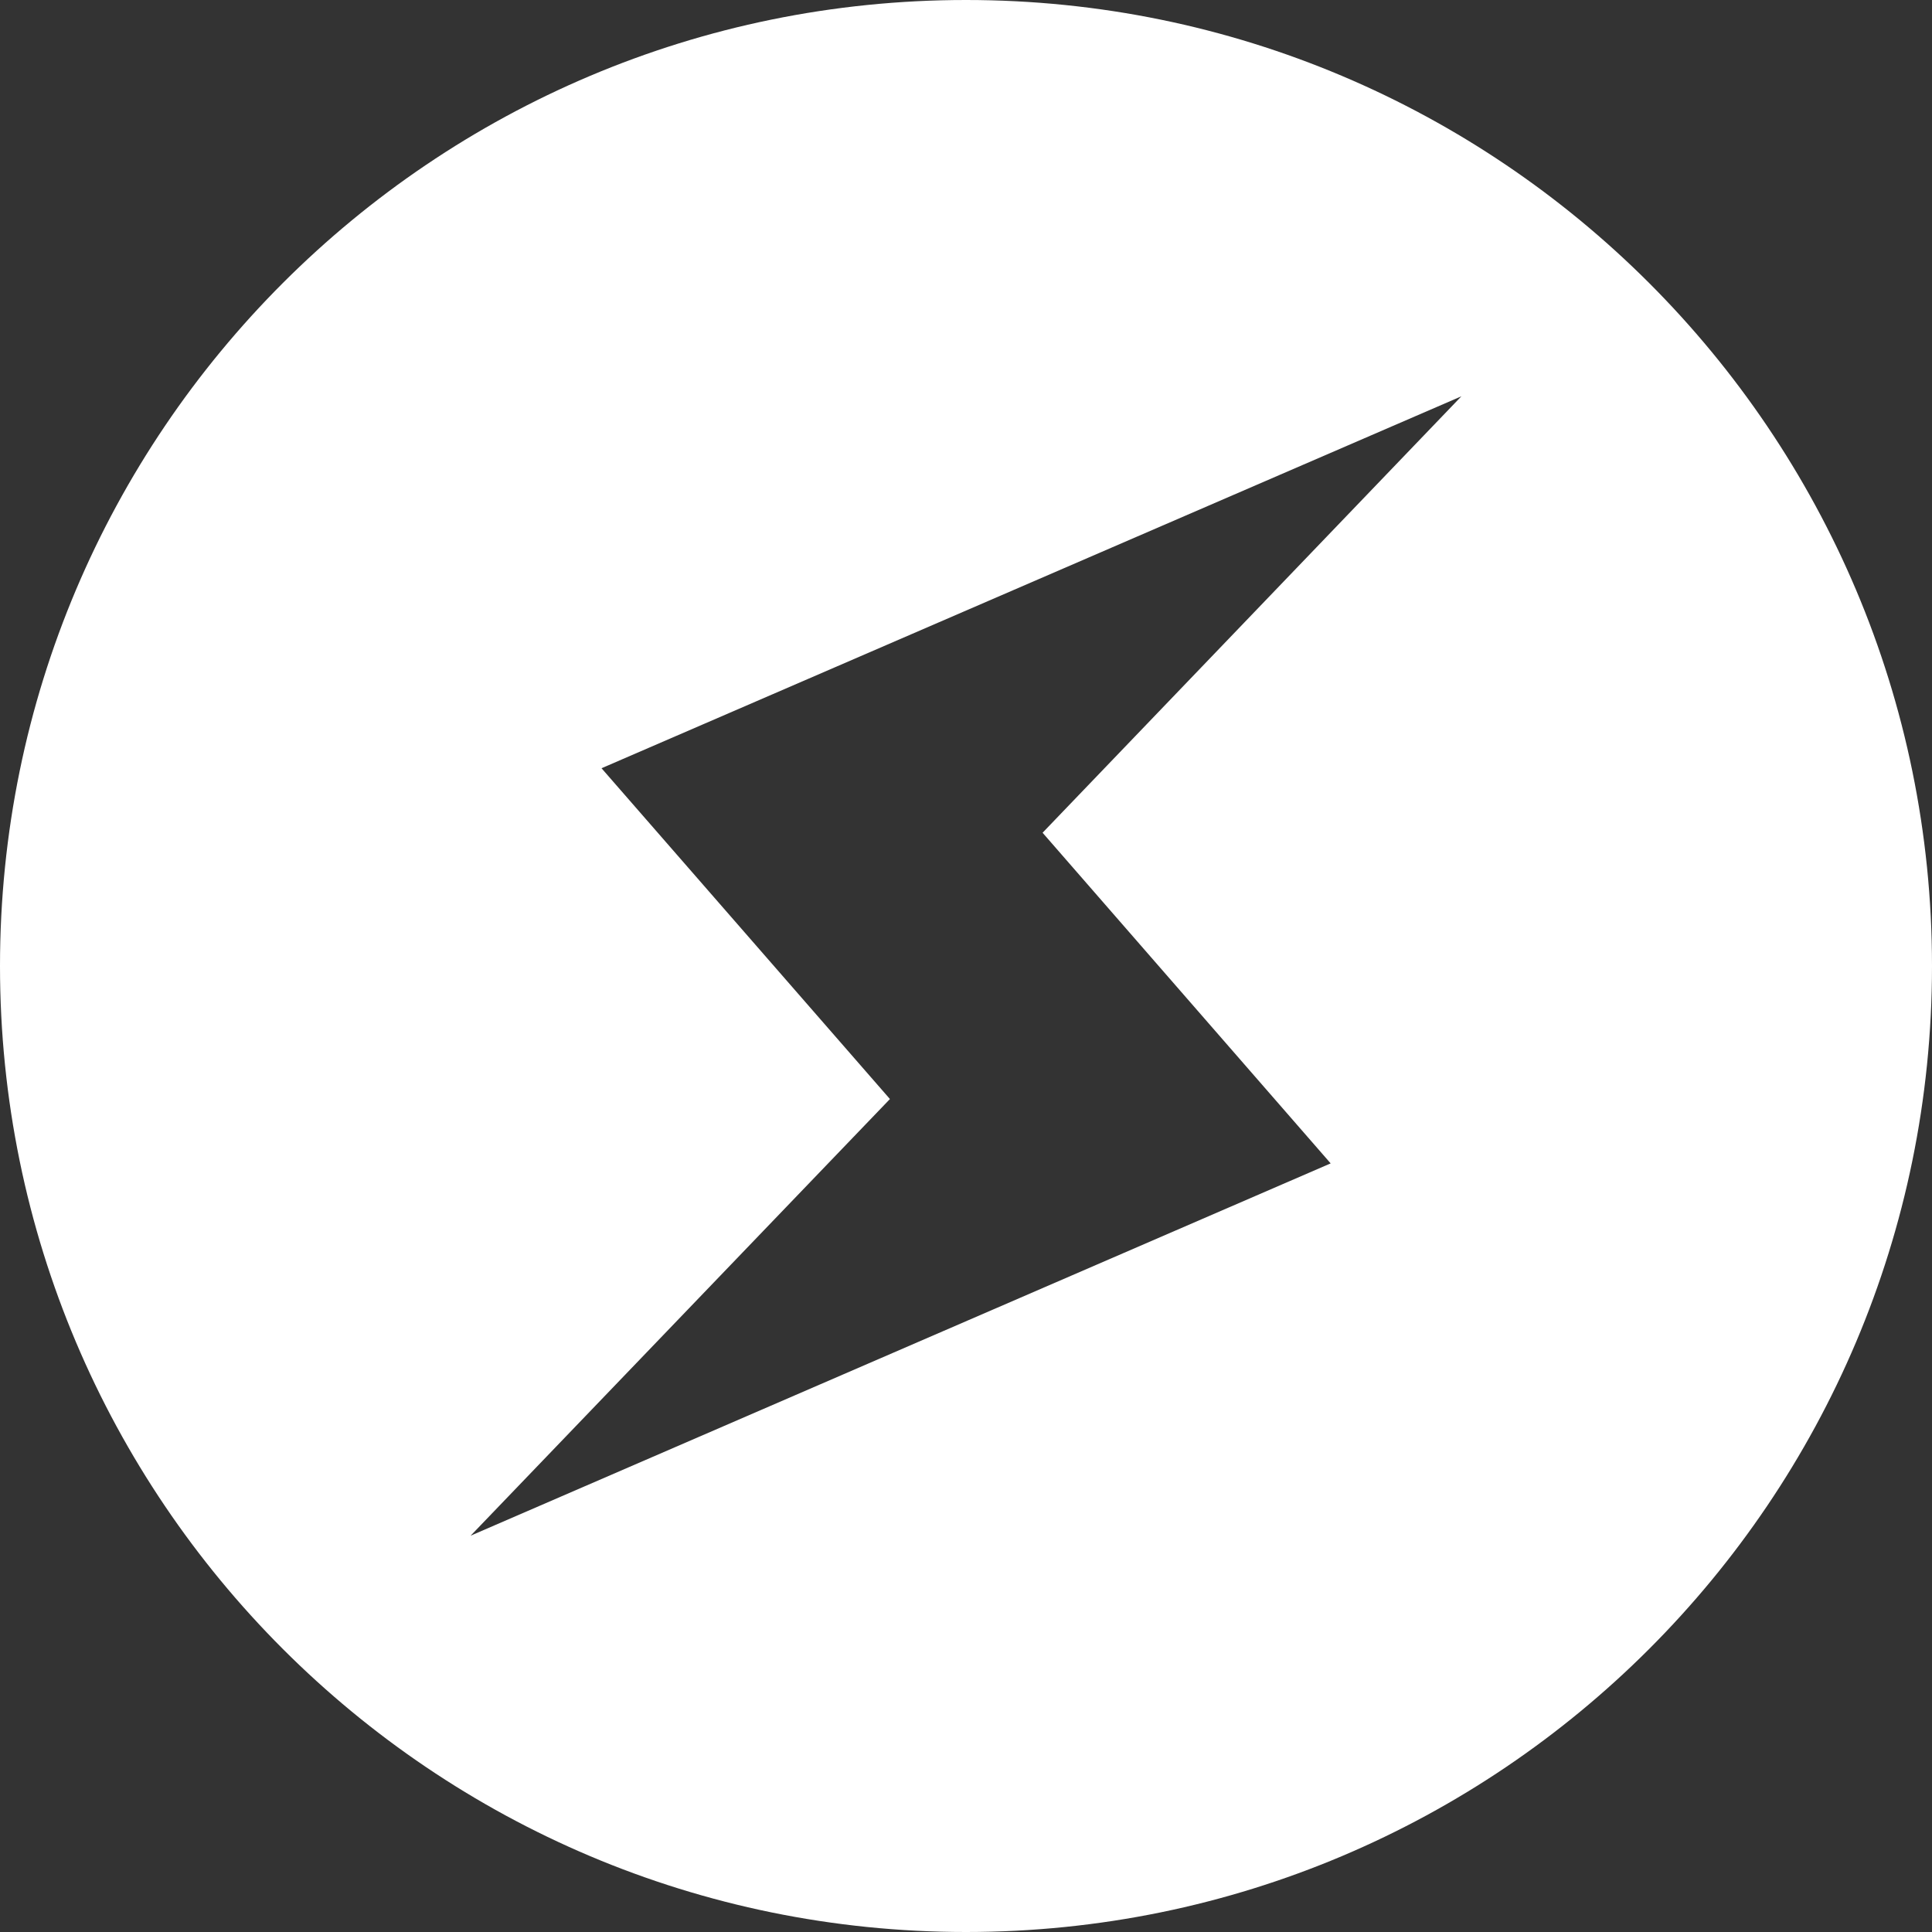 <?xml version="1.0" encoding="UTF-8"?>
<svg width="78px" height="78px" viewBox="0 0 78 78" version="1.1" xmlns="http://www.w3.org/2000/svg" xmlns:xlink="http://www.w3.org/1999/xlink">
    <rect x="0" y="0" width="78" height="78" fill="#333333" stroke="none"/>
    <!-- Generator: Sketch 51.2 (57519) - http://www.bohemiancoding.com/sketch -->
    <title>Icon (inverted)</title>
    <desc>Created with Sketch.</desc>
    <defs></defs>
    <g id="Icon-(inverted)" stroke="none" stroke-width="1" fill="none" fill-rule="evenodd">
        <path d="M39,78 C17.461,78 0,60.539 0,39 C0,17.461 17.461,0 39,0 C60.539,0 78,17.461 78,39 C78,60.539 60.539,78 39,78 Z M19,62 C30.604,56.977 42.066,52.015 53.722,46.969 C49.712,42.366 45.845,37.928 42.092,33.62 C47.769,27.704 53.338,21.901 59,16 C47.435,21.002 35.942,25.974 24.285,31.016 C28.311,35.633 32.187,40.079 35.929,44.371 C30.263,50.271 24.683,56.082 19,62 Z" id="Combined-Shape" fill="#FFFFFF"></path>
    </g>
</svg>